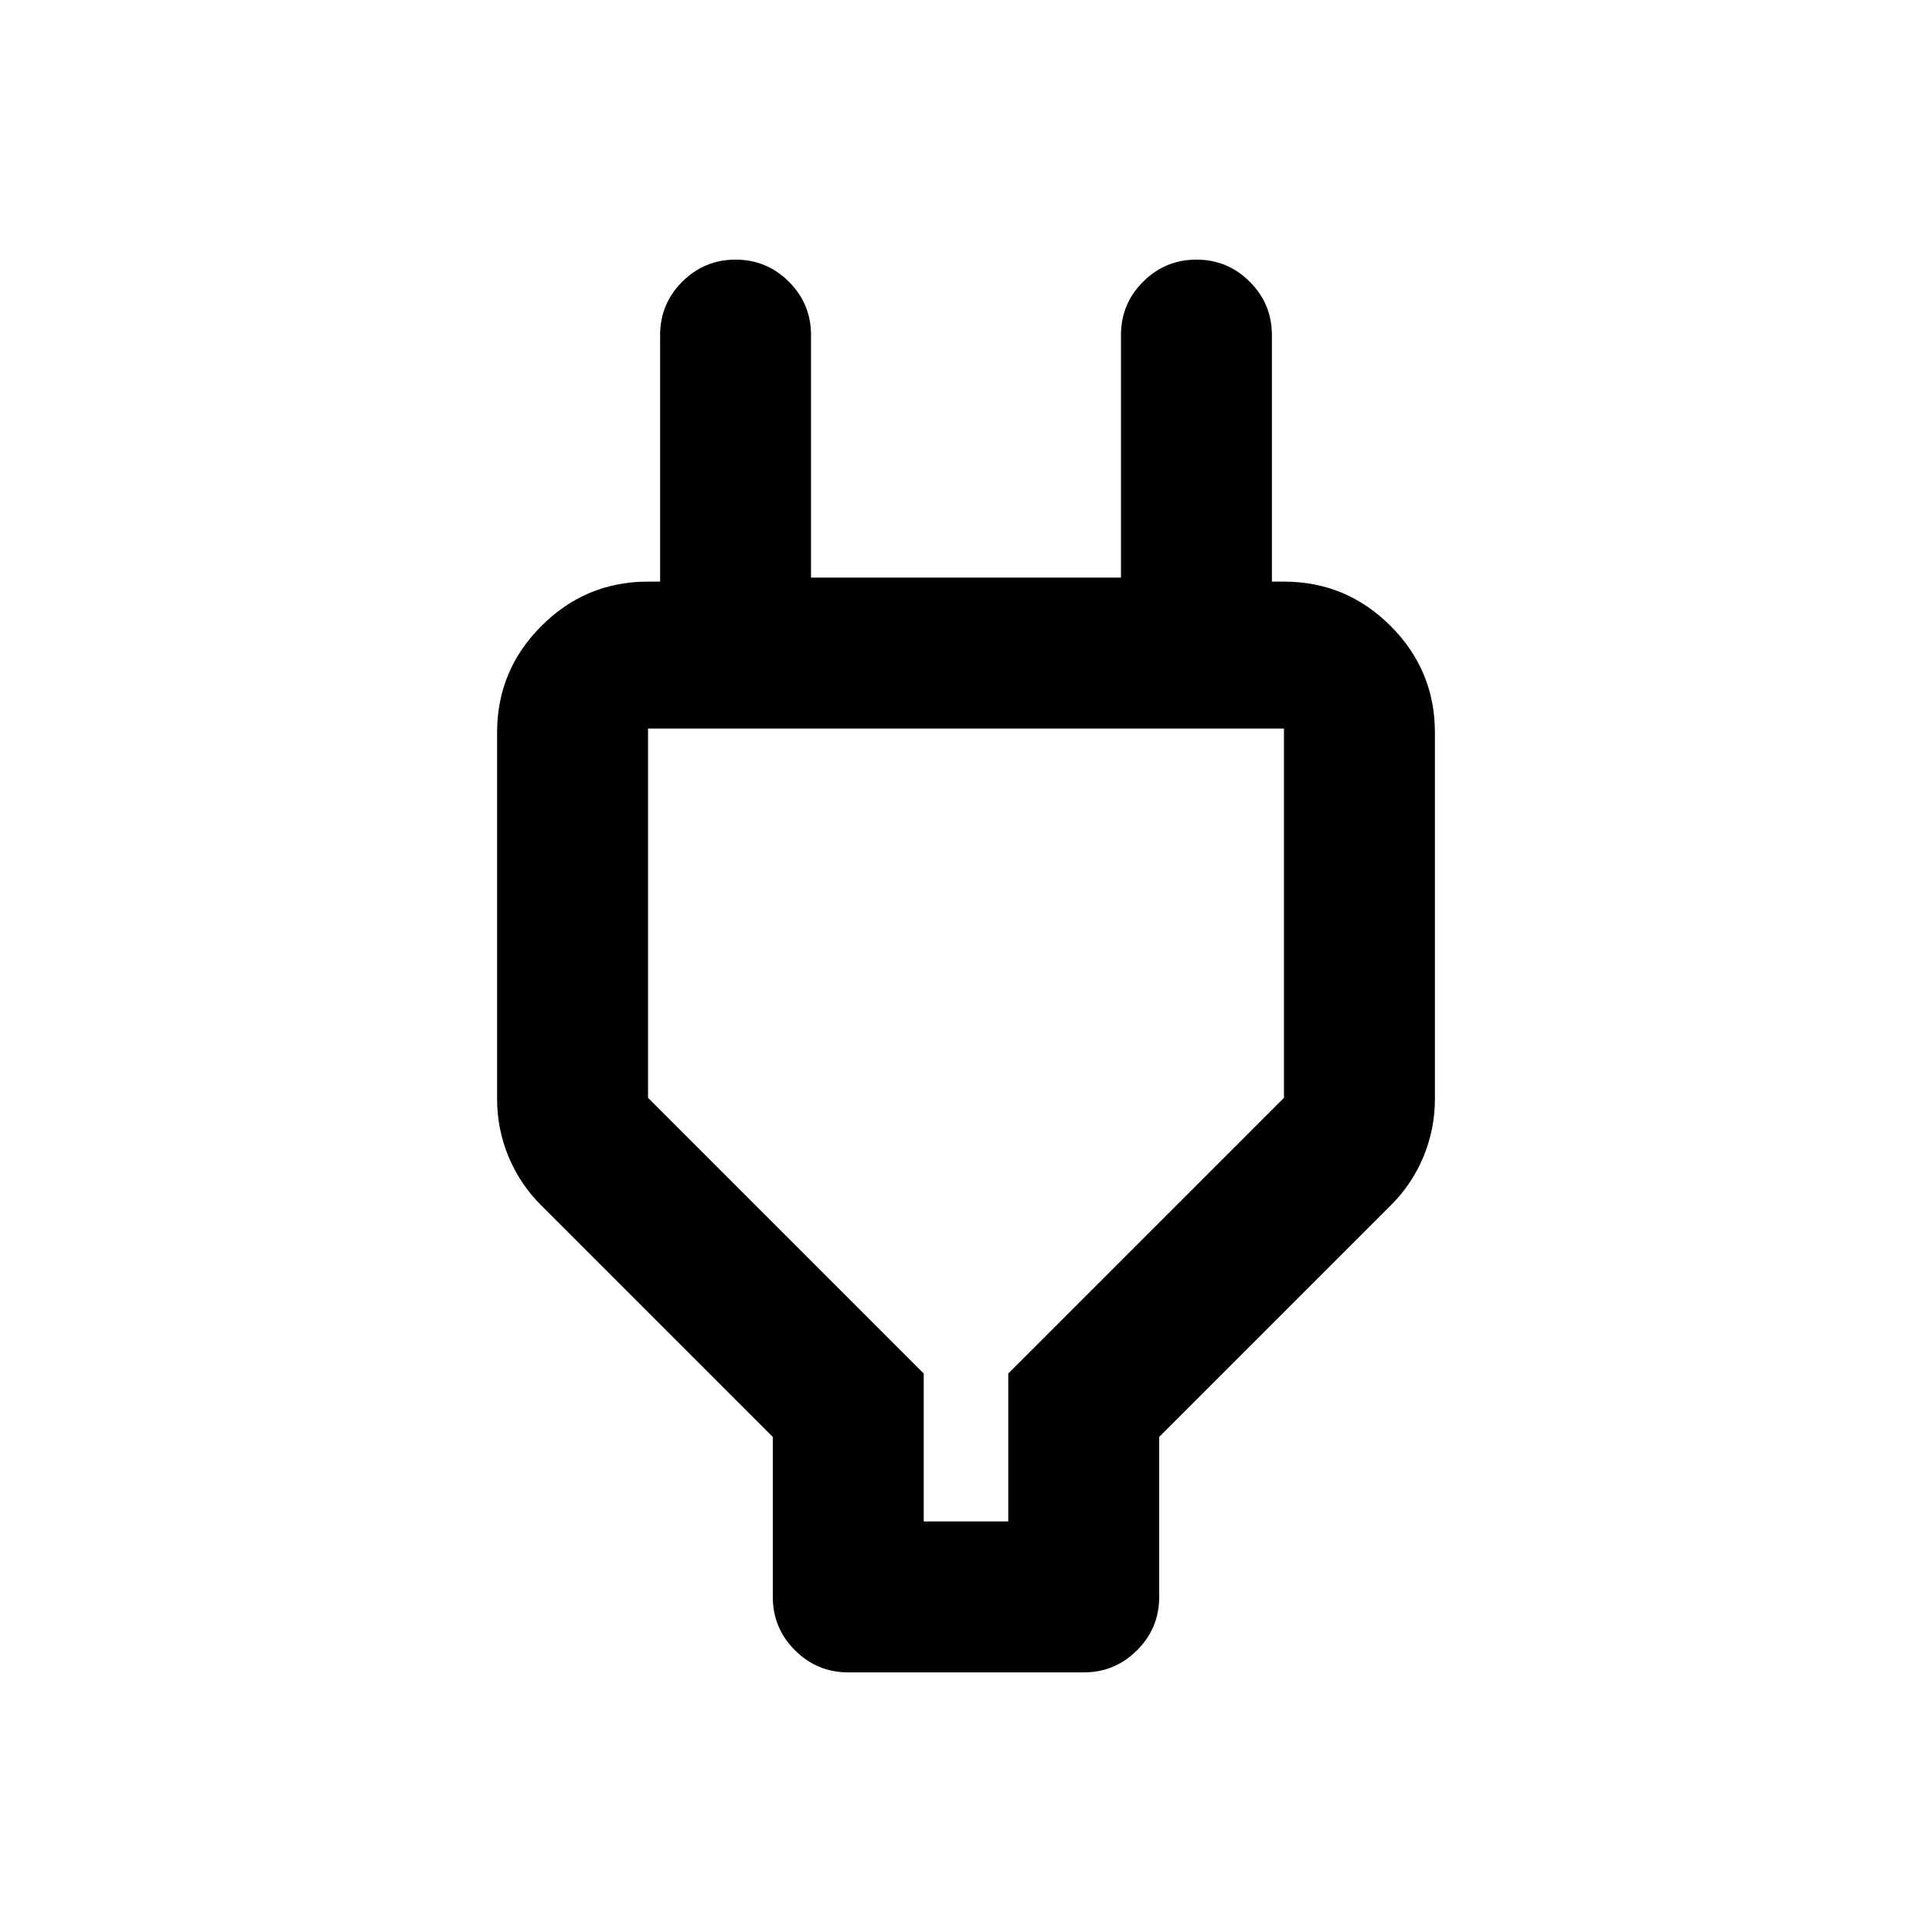 <svg xmlns="http://www.w3.org/2000/svg" height="24" viewBox="0 -960 960 960" width="24"><path d="M459-204h42v-73.5l137-137V-598H322v183.5l137 137v73.5Zm-75 37.5V-246L269-361q-10.52-10.41-16.26-24.13Q247-398.86 247-414v-182q0-30.94 22.03-52.97Q291.06-671 322-671h43.5L328-633.5v-160q0-15.5 11-26.5t26.5-11q15.5 0 26.5 11t11 26.5V-673h154v-120.5q0-15.5 11-26.5t26.5-11q15.5 0 26.5 11t11 26.5v160L594.5-671H638q30.94 0 52.97 22.03Q713-626.94 713-596v182q0 15.14-5.74 28.87Q701.52-371.41 691-361L576-246v79.5q0 15.5-11 26.5t-26.5 11h-117q-15.5 0-26.5-11t-11-26.5ZM480-401Z"/></svg>